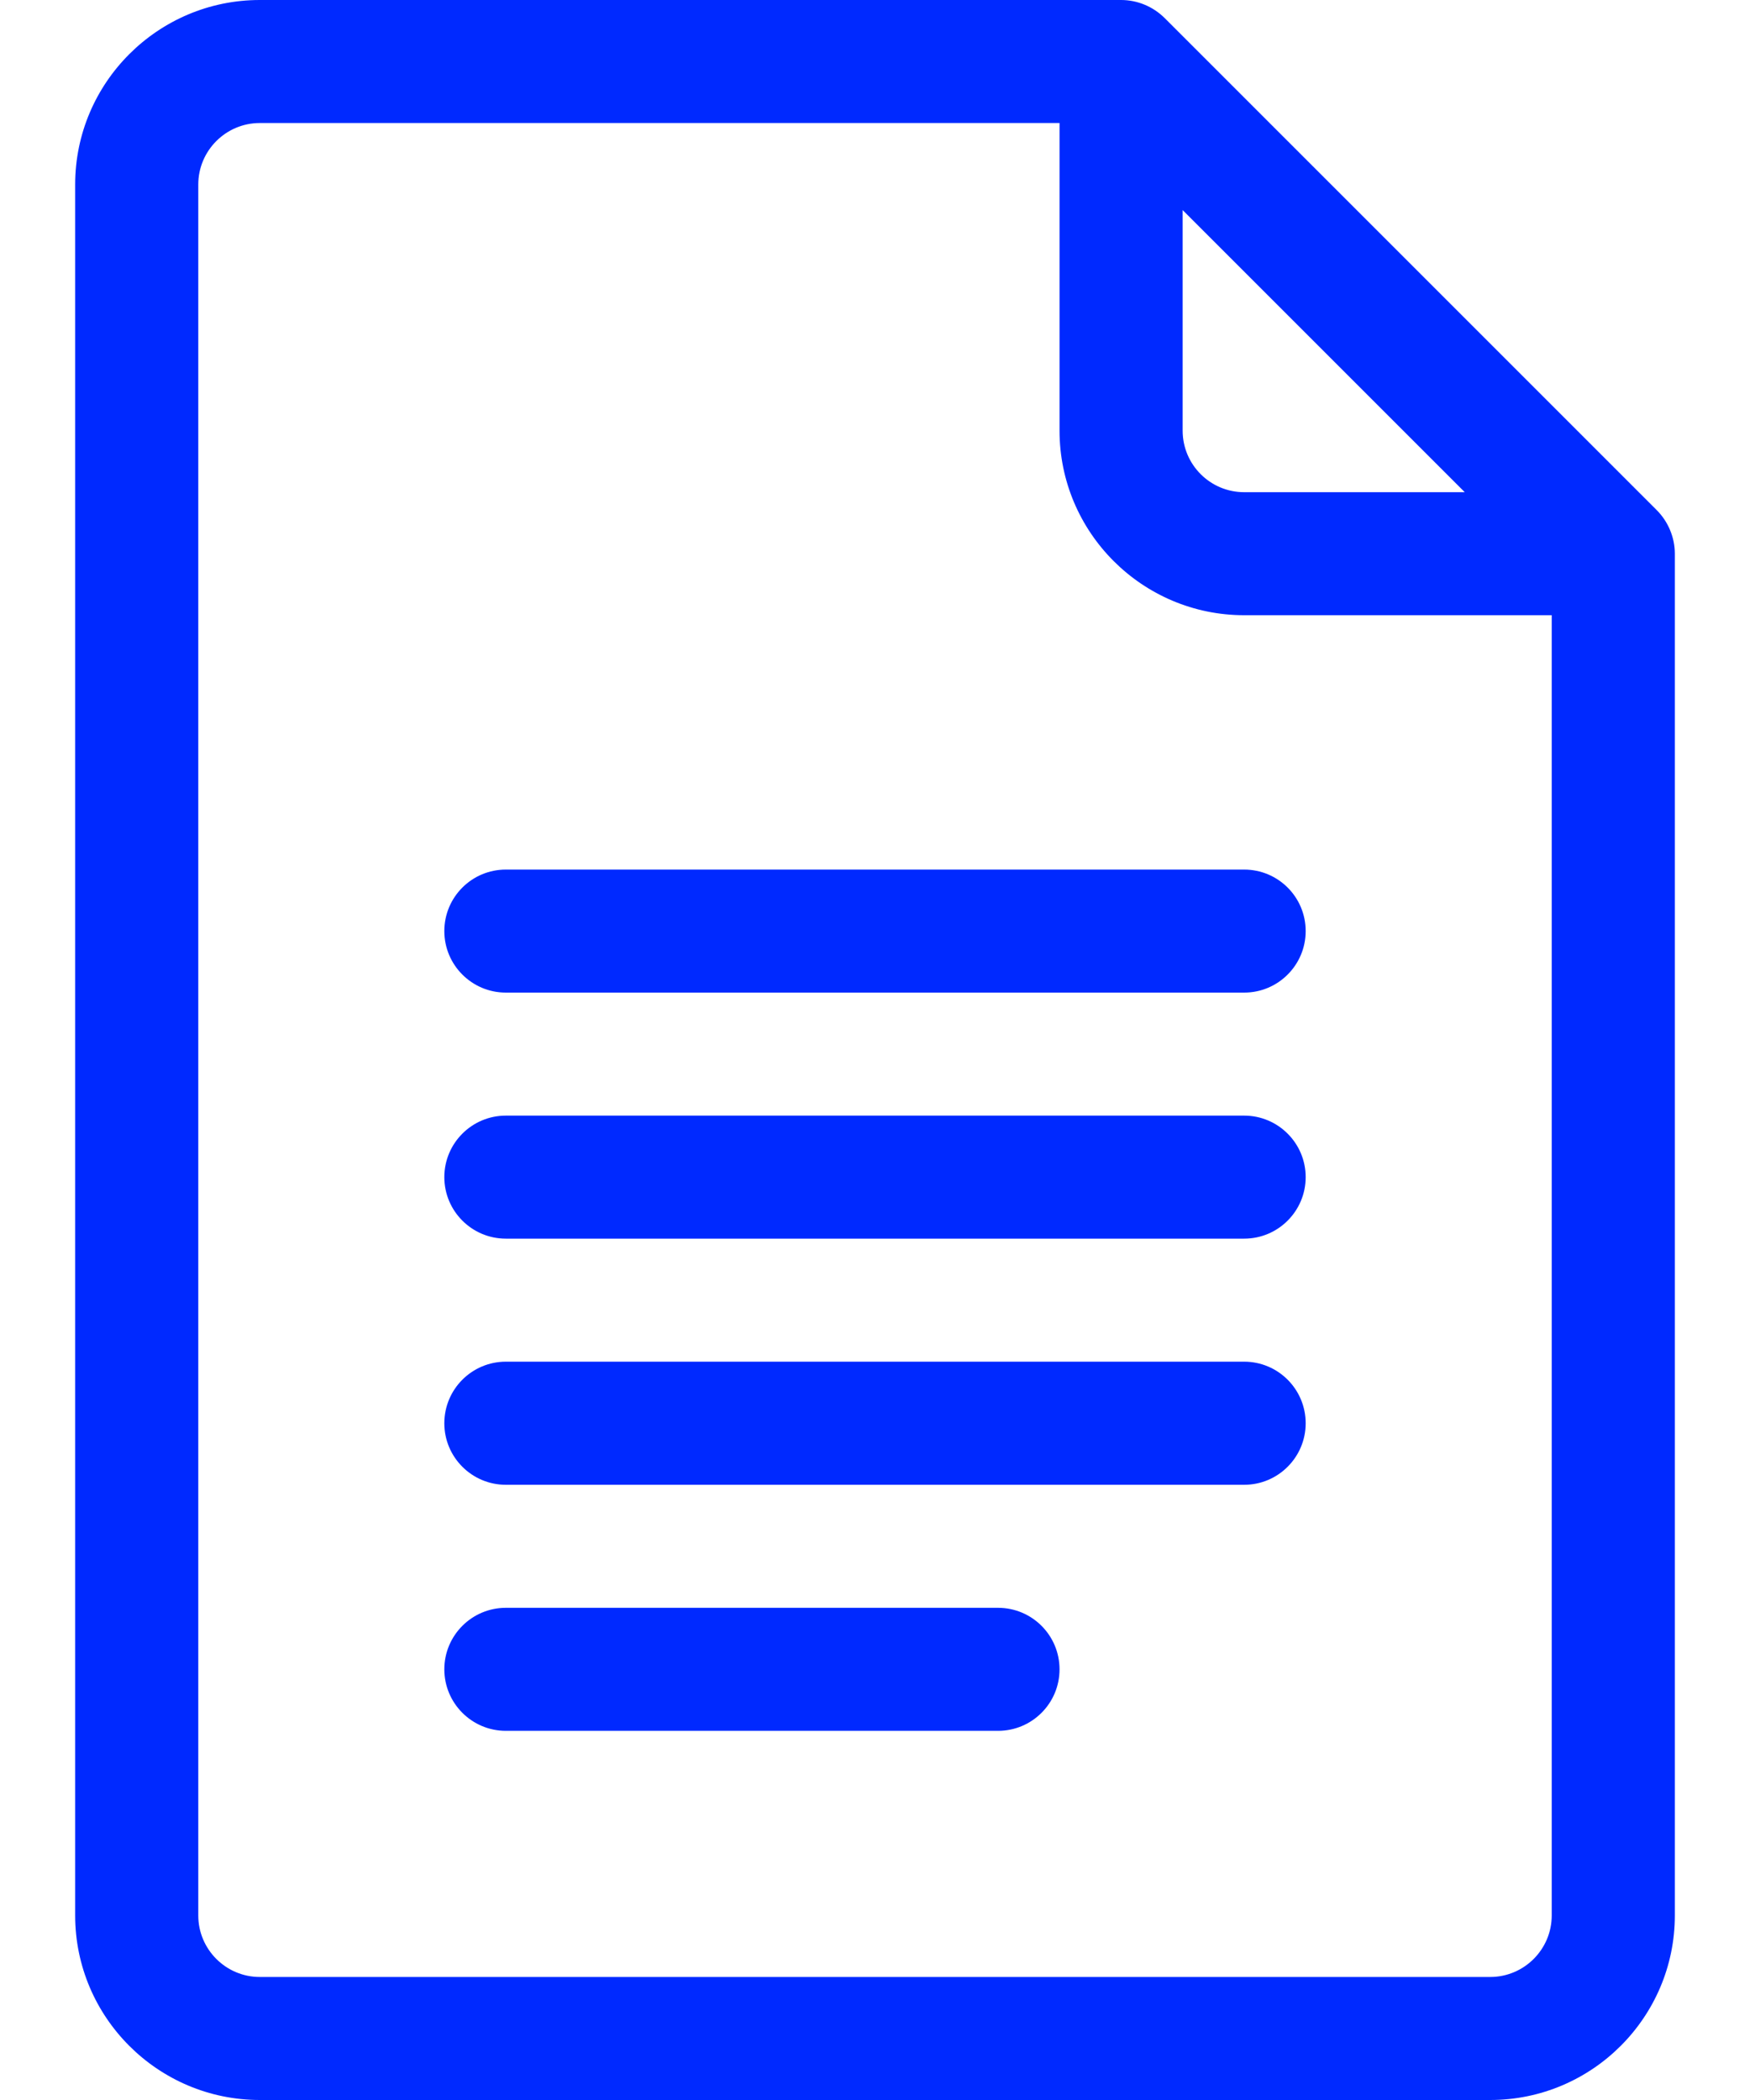 <svg width="20" height="24" viewBox="0 0 20 24" fill="none" xmlns="http://www.w3.org/2000/svg">
<path d="M18.935 5.831L13.31 0.206C13.178 0.075 12.999 0 12.812 0H2.969C1.806 0 0.859 0.946 0.859 2.109V21.891C0.859 23.054 1.806 24 2.969 24H17.031C18.194 24 19.141 23.054 19.141 21.891V6.328C19.141 6.136 19.06 5.956 18.935 5.831ZM13.516 2.401L16.74 5.625H14.219C13.831 5.625 13.516 5.31 13.516 4.922V2.401ZM17.031 22.594H2.969C2.581 22.594 2.266 22.278 2.266 21.891V2.109C2.266 1.722 2.581 1.406 2.969 1.406H12.109V4.922C12.109 6.085 13.056 7.031 14.219 7.031H17.734V21.891C17.734 22.278 17.419 22.594 17.031 22.594Z" fill="#0029FF"/>
<path d="M14.219 9.938H5.781C5.393 9.938 5.078 10.252 5.078 10.641C5.078 11.029 5.393 11.344 5.781 11.344H14.219C14.607 11.344 14.922 11.029 14.922 10.641C14.922 10.252 14.607 9.938 14.219 9.938Z" fill="#0029FF"/>
<path d="M14.219 12.75H5.781C5.393 12.75 5.078 13.065 5.078 13.453C5.078 13.841 5.393 14.156 5.781 14.156H14.219C14.607 14.156 14.922 13.841 14.922 13.453C14.922 13.065 14.607 12.75 14.219 12.75Z" fill="#0029FF"/>
<path d="M14.219 15.562H5.781C5.393 15.562 5.078 15.877 5.078 16.266C5.078 16.654 5.393 16.969 5.781 16.969H14.219C14.607 16.969 14.922 16.654 14.922 16.266C14.922 15.877 14.607 15.562 14.219 15.562Z" fill="#0029FF"/>
<path d="M11.406 18.375H5.781C5.393 18.375 5.078 18.69 5.078 19.078C5.078 19.466 5.393 19.781 5.781 19.781H11.406C11.795 19.781 12.109 19.466 12.109 19.078C12.109 18.69 11.795 18.375 11.406 18.375Z" fill="#0029FF"/>
</svg>
